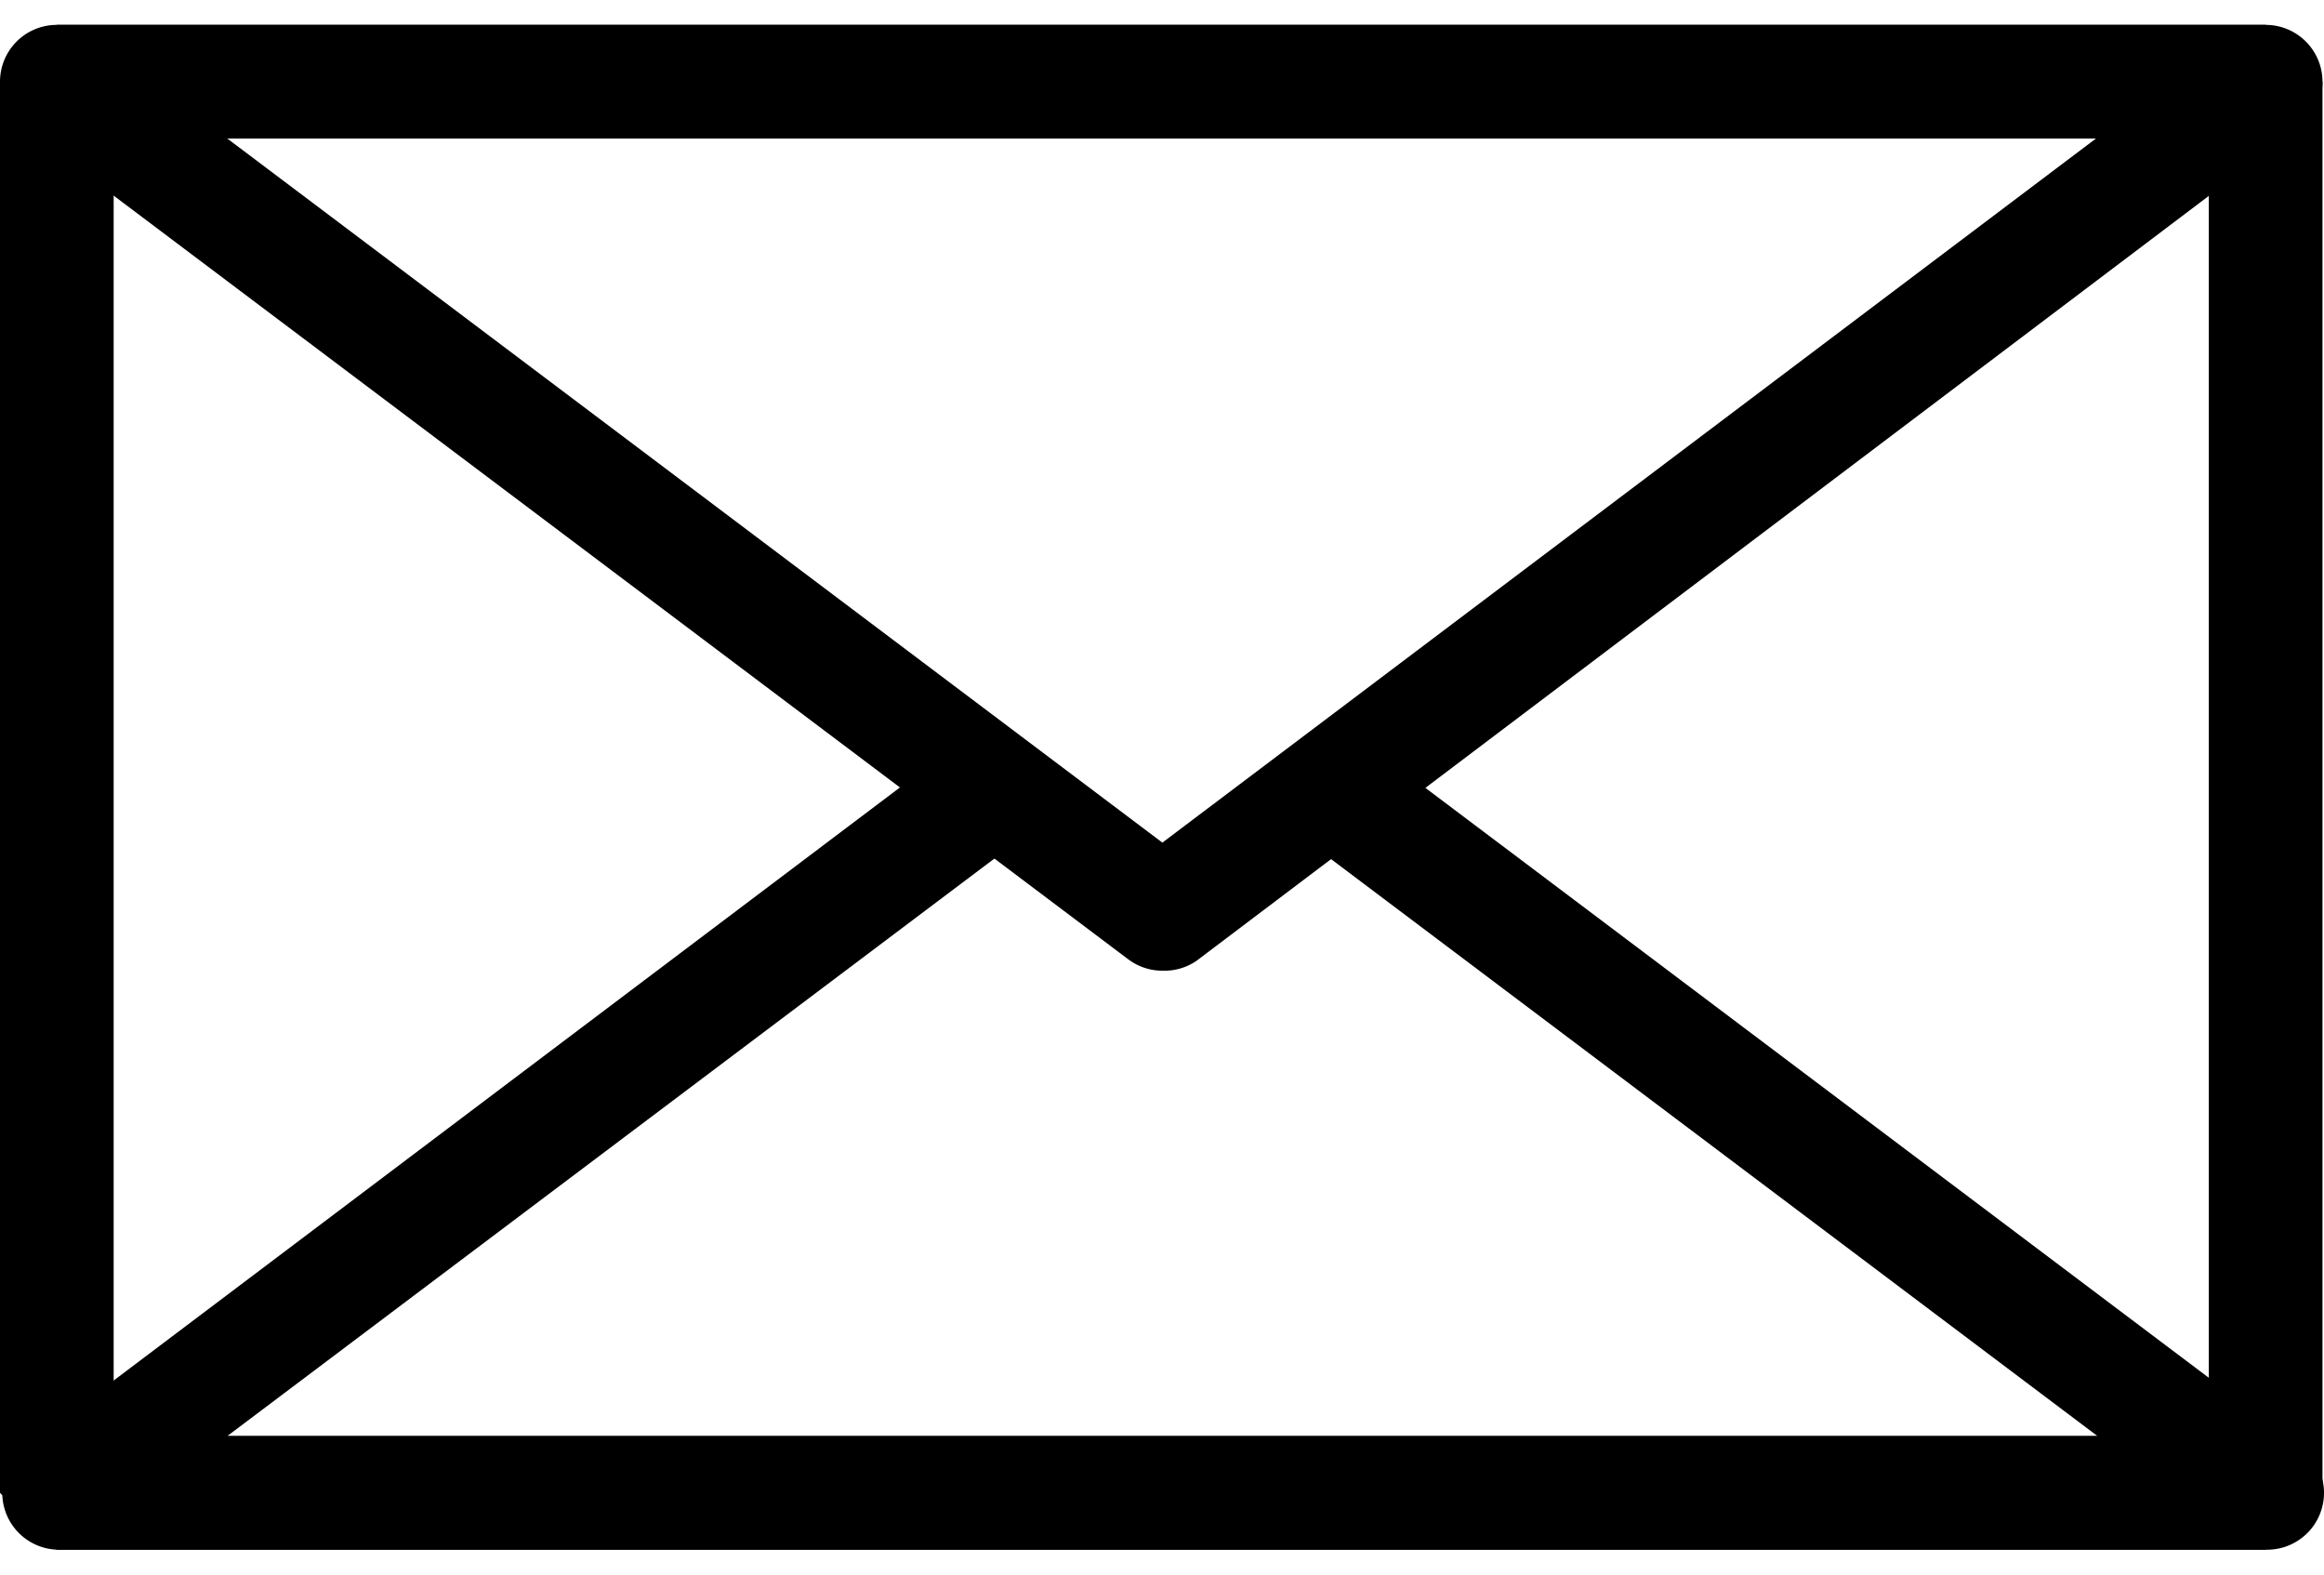 <svg width="31px" height="21px" xmlns="http://www.w3.org/2000/svg" viewBox="0 0 30.67 20.12"><title>Mail Us</title><g data-name="icon-mail"><path d="M29.9 20.12H.75L0 19.37V.75L.75 0H29.9l.75.75v18.62zm-28.4-1.5h27.65V1.5H1.5z"/><path d="M29.92 20.12H.78a.75.75 0 0 1-.45-1.35l12.12-9.14a.75.75 0 0 1 .9 1.2L3 18.62h24.68l-10.35-7.79a.75.75 0 0 1 .9-1.2l12.14 9.14a.75.75 0 0 1-.45 1.35z"/><path d="M15.34 12.48a.75.75 0 0 1-.45-.15L.3 1.35A.75.75 0 0 1 .75 0H29.9a.75.75 0 0 1 .45 1.35l-14.56 11a.75.75 0 0 1-.45.13zM3 1.5l12.34 9.29L27.66 1.5z"/></g></svg>
